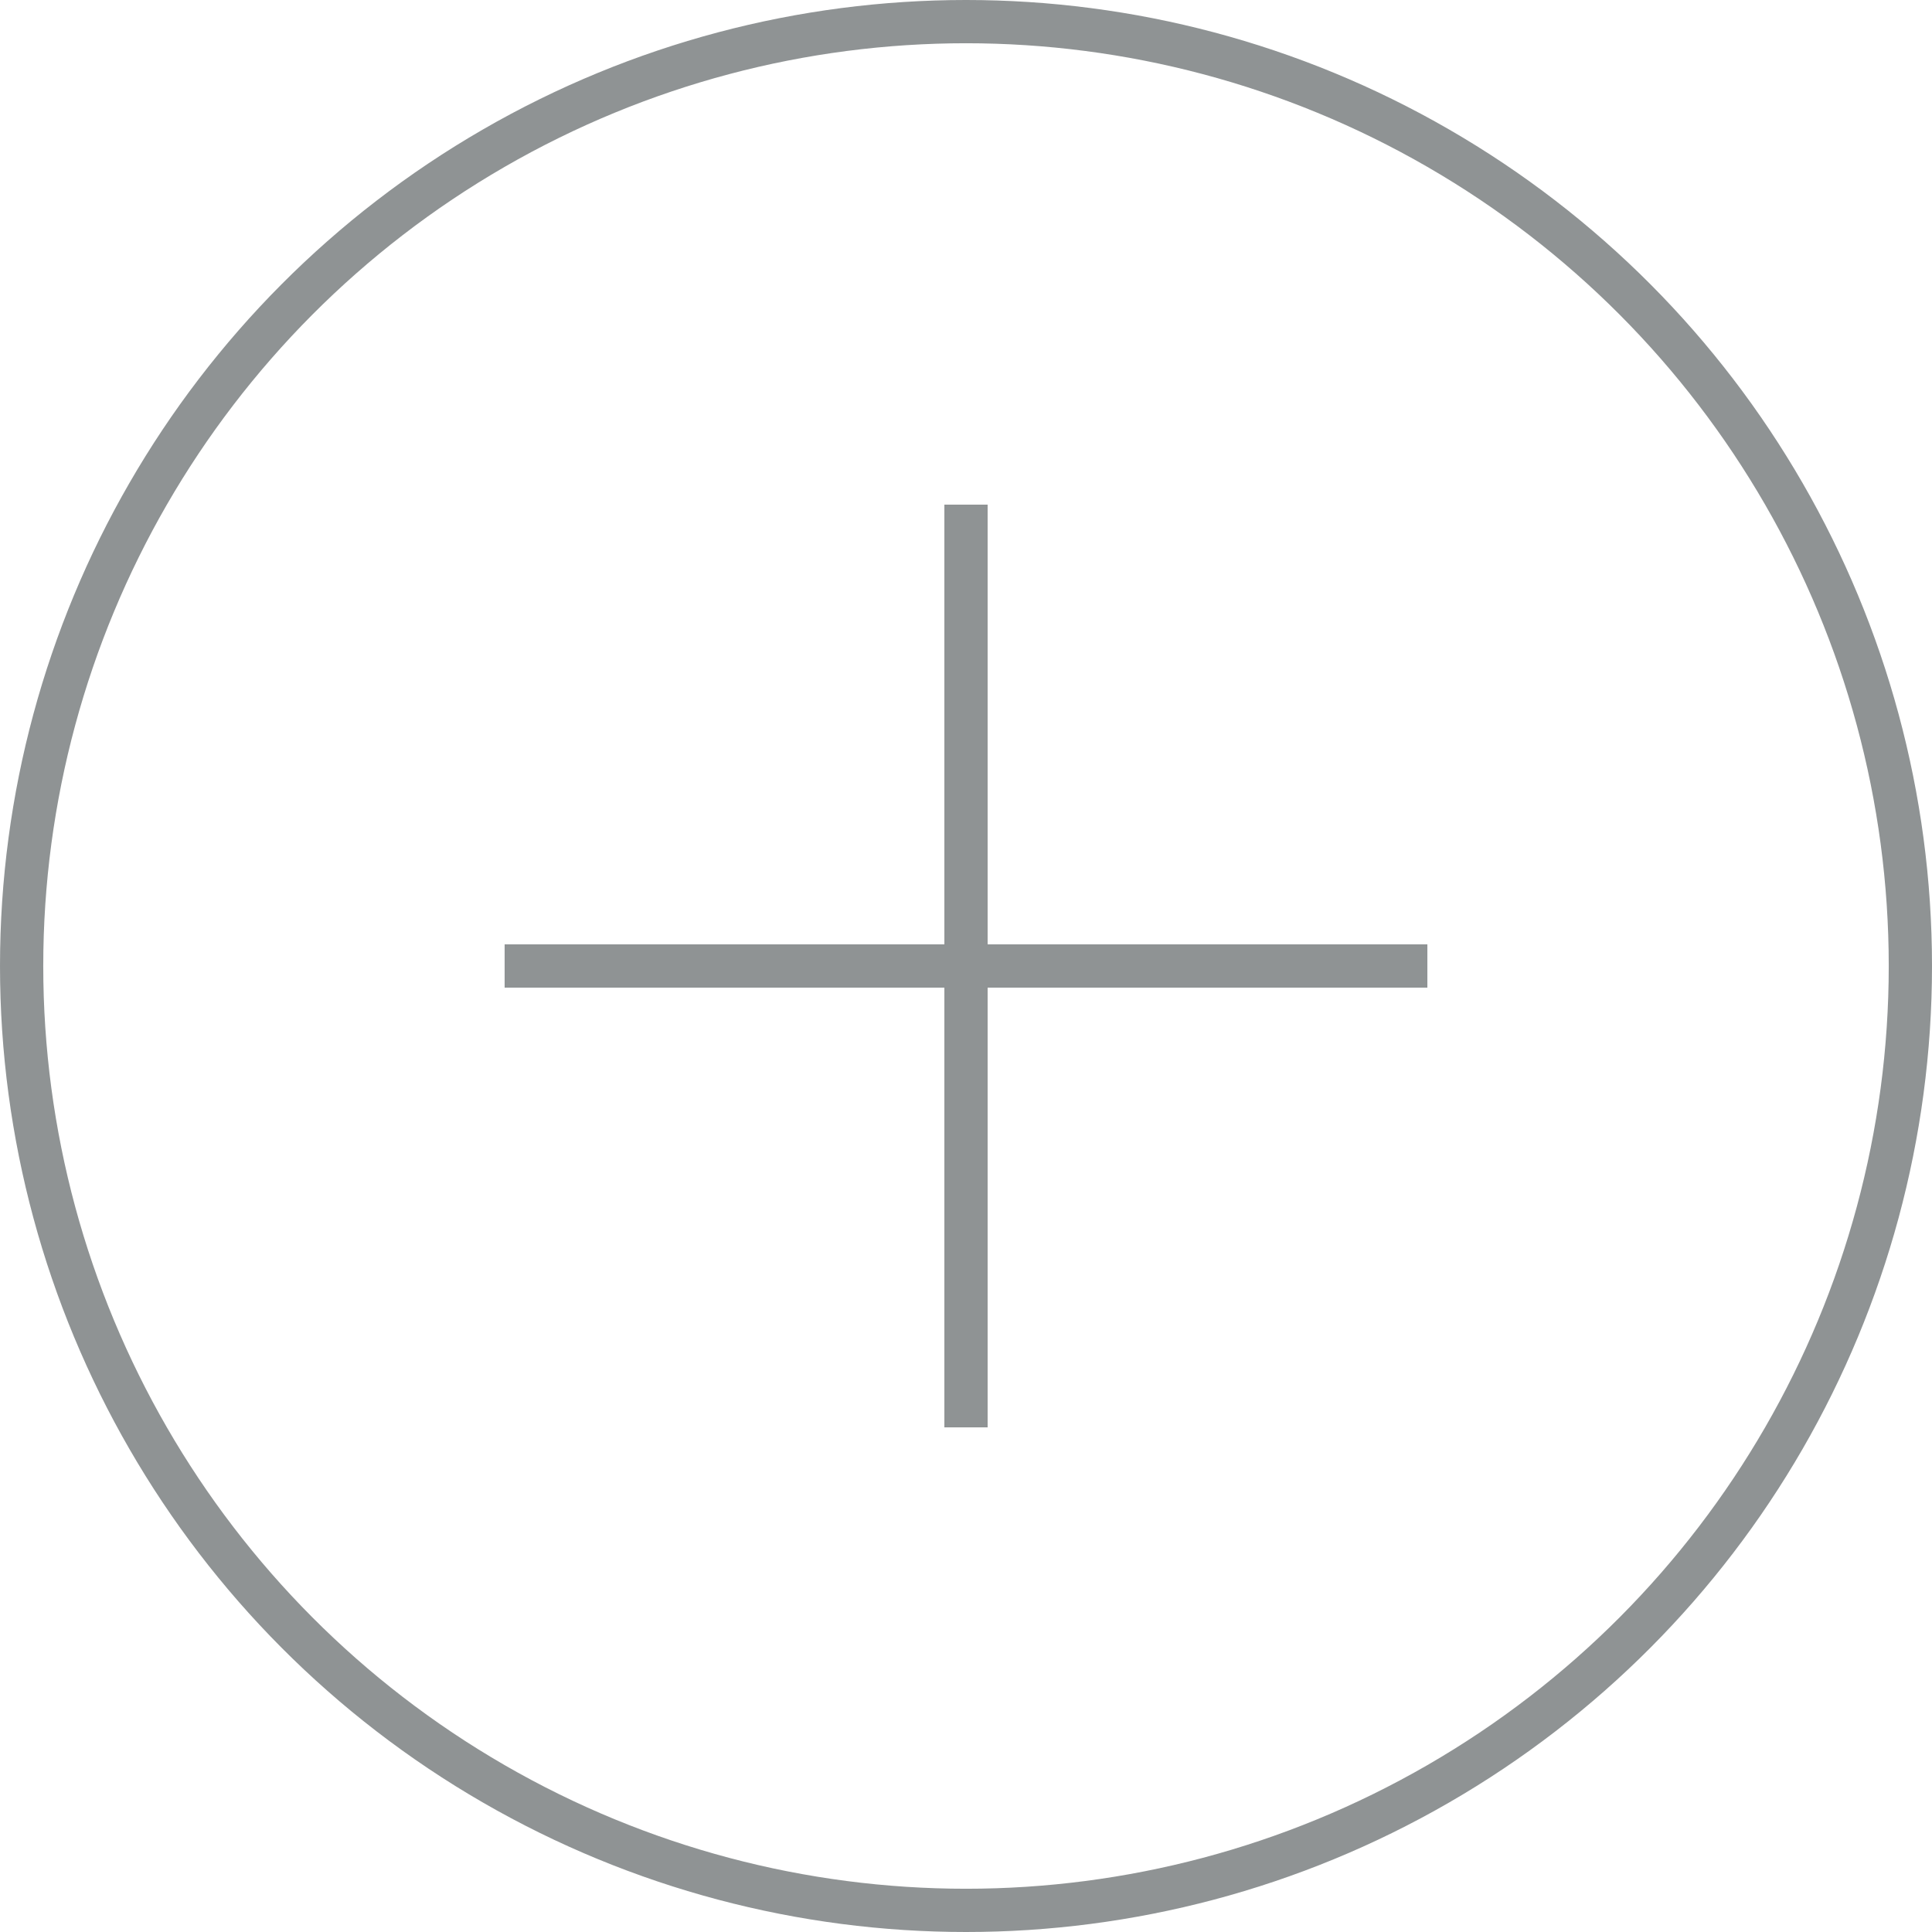 <svg xmlns="http://www.w3.org/2000/svg" width="134" height="134" viewBox="0 0 134 134">
    <g fill="none" fill-rule="evenodd">
        <circle cx="67" cy="67" r="65.5" stroke="#333A3D" stroke-opacity=".55" stroke-width="3"/>
        <path fill="#333A3D" fill-opacity=".55" d="M68.5 35L68.5 65.499 99 65.5 99 68.5 68.5 68.5 68.5 99 65.5 99 65.5 68.5 35 68.5 35 65.5 65.5 65.5 65.5 35z"/>
    </g>
</svg>
